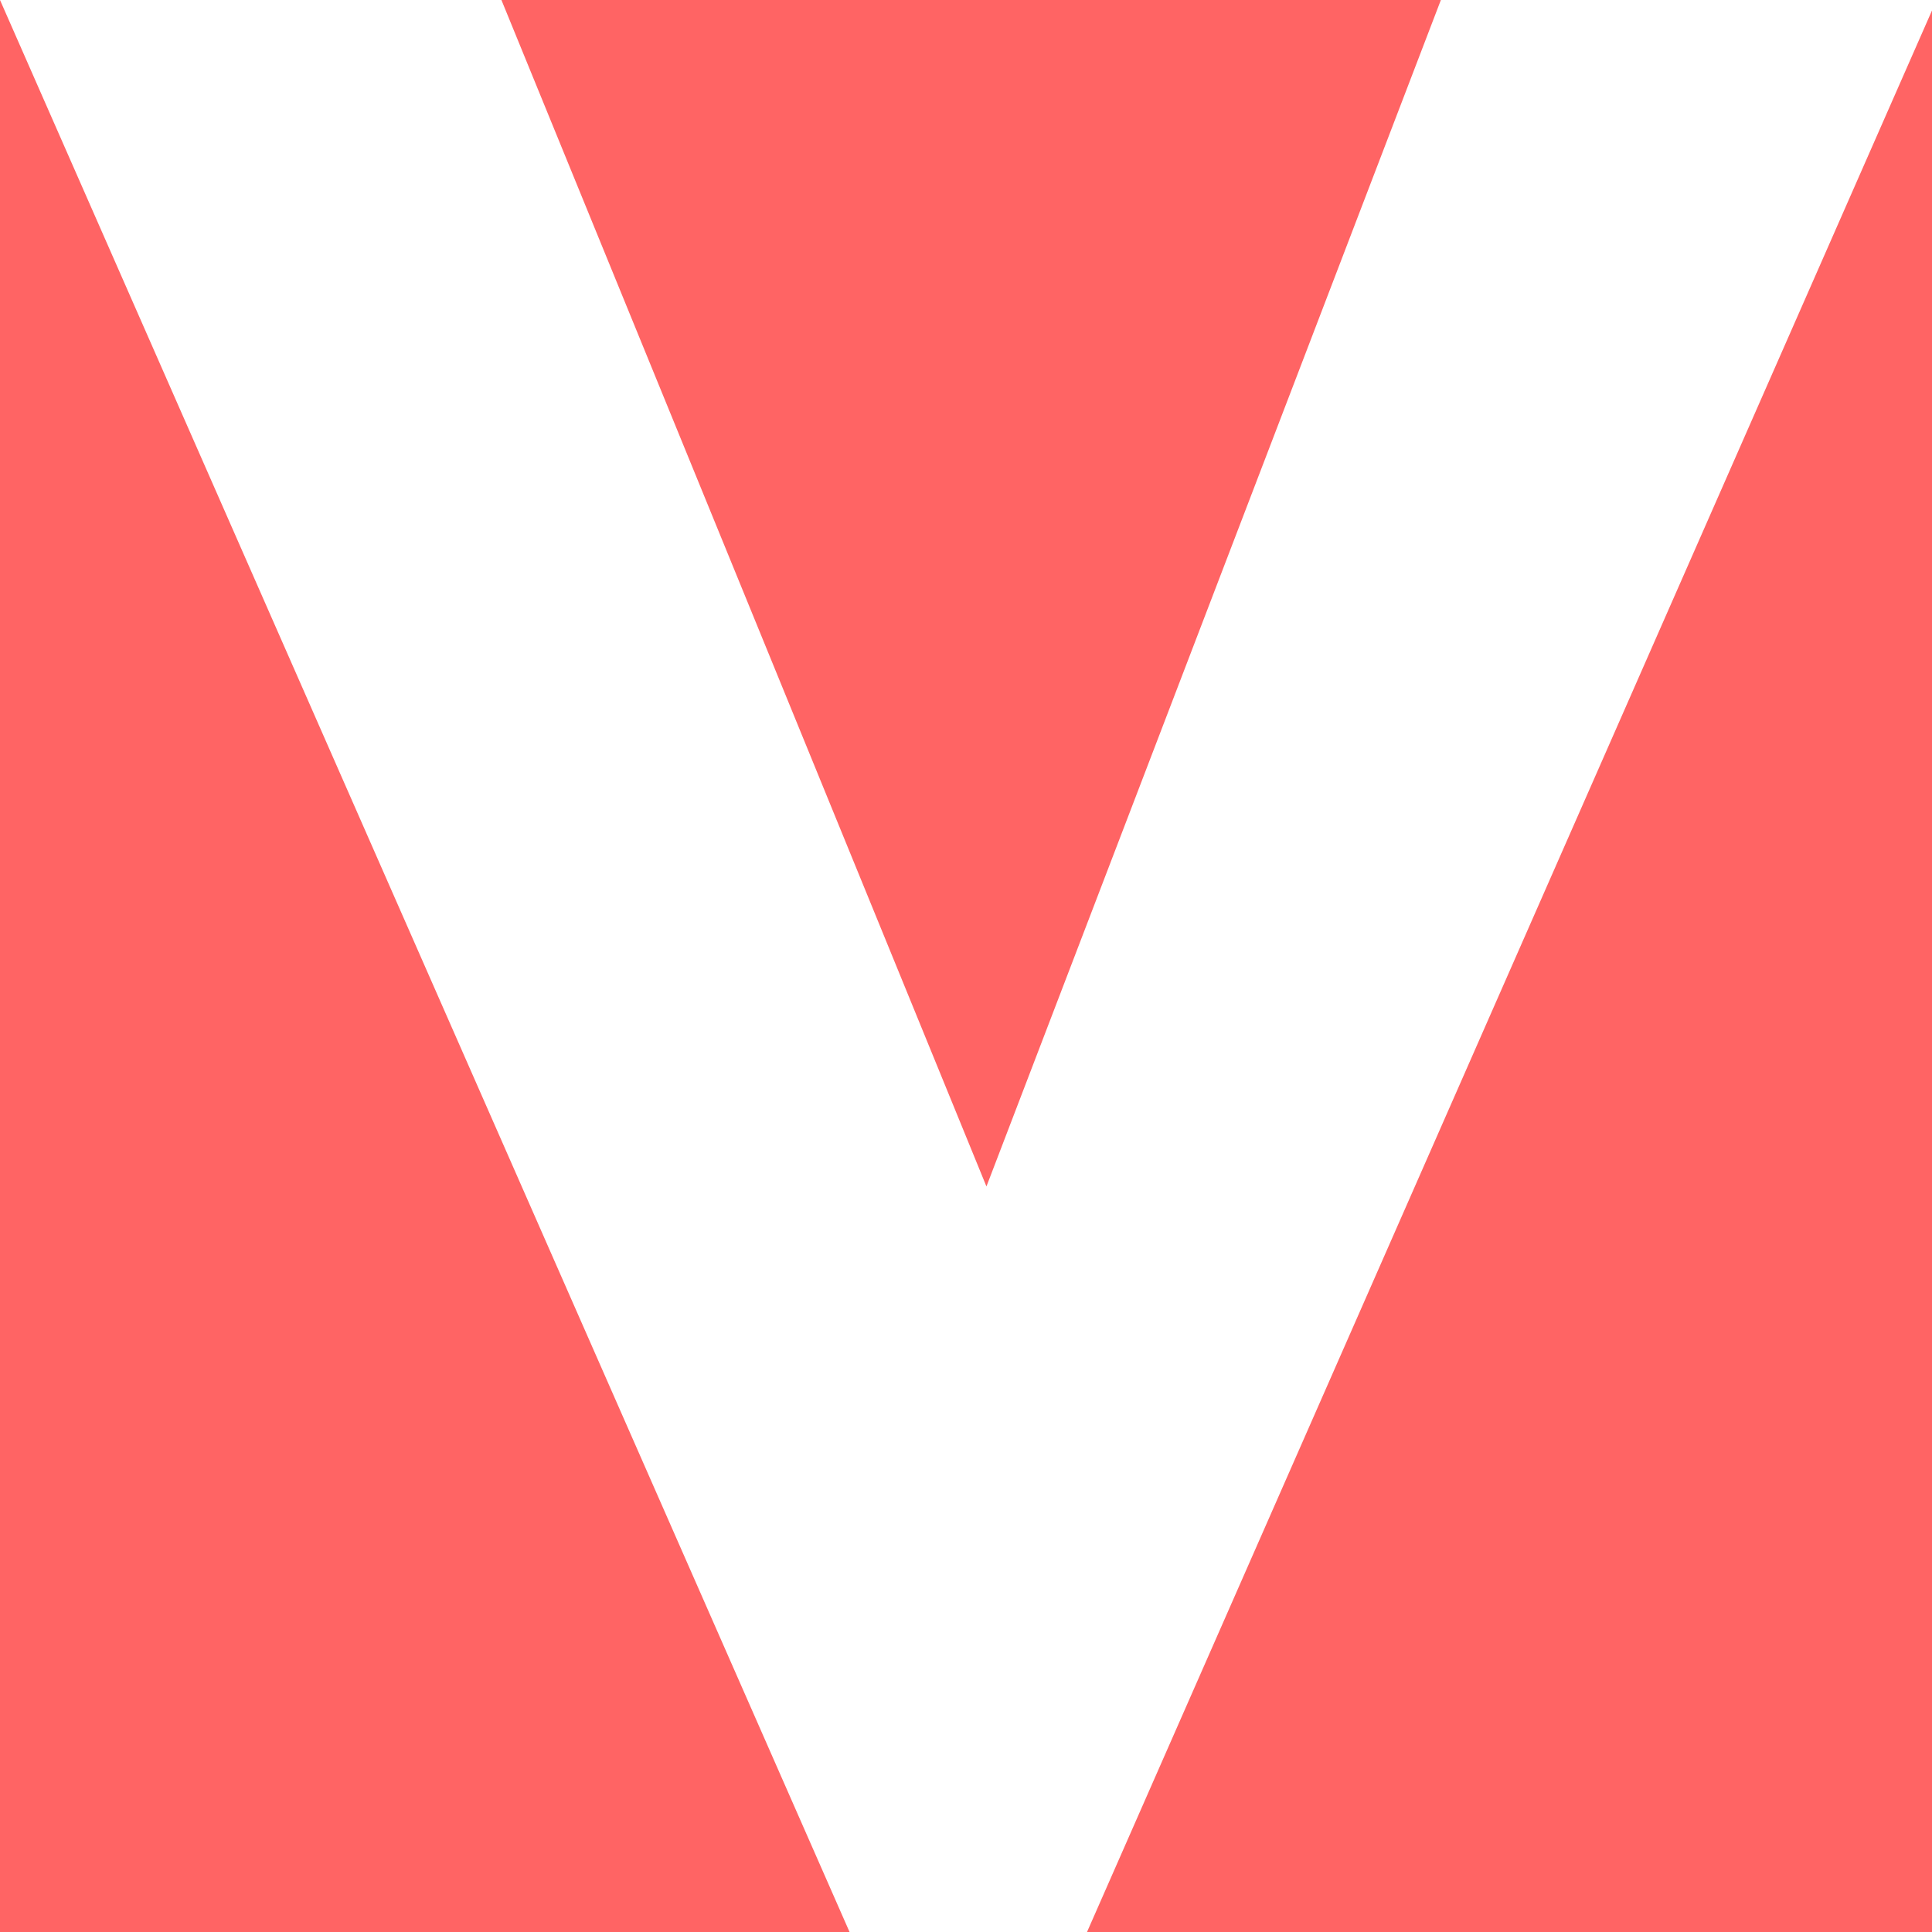 <?xml version="1.0" encoding="UTF-8" standalone="no"?>
<svg
   xmlns:dc="http://purl.org/dc/elements/1.1/"
   xmlns:cc="http://creativecommons.org/ns#"
   xmlns:rdf="http://www.w3.org/1999/02/22-rdf-syntax-ns#"
   xmlns:svg="http://www.w3.org/2000/svg"
   xmlns="http://www.w3.org/2000/svg"
   xmlns:sodipodi="http://sodipodi.sourceforge.net/DTD/sodipodi-0.dtd"
   xmlns:inkscape="http://www.inkscape.org/namespaces/inkscape"
   width="35.44mm"
   height="35.44mm"
   viewBox="0 0 35.44 35.44"
   version="1.1"
   id="svg8"
   inkscape:export-filename="C:\Users\33767\image.png"
   inkscape:export-xdpi="96"
   inkscape:export-ydpi="96"
   inkscape:version="1.0.1 (3bc2e813f5, 2020-09-07)"
   sodipodi:docname="favicon.svg">
  <defs
     id="defs2" />
  <sodipodi:namedview
     id="base"
     pagecolor="#ffffff"
     bordercolor="#666666"
     borderopacity="1.0"
     inkscape:pageopacity="0.0"
     inkscape:pageshadow="2"
     inkscape:zoom="2.8284271"
     inkscape:cx="56.335932"
     inkscape:cy="206.18763"
     inkscape:document-units="mm"
     inkscape:current-layer="layer1"
     inkscape:document-rotation="0"
     showgrid="false"
     showguides="true"
     inkscape:guide-bbox="true"
     inkscape:window-width="1540"
     inkscape:window-height="1040"
     inkscape:window-x="84"
     inkscape:window-y="215"
     inkscape:window-maximized="0">
    <sodipodi:guide
       position="-7.4530638e-05,294.361"
       orientation="1,0"
       id="guide841" />
    <sodipodi:guide
       position="1.008,296.44"
       orientation="0,-1"
       id="guide843" />
  </sodipodi:namedview>
  <g
     inkscape:label="Calque 1"
     inkscape:groupmode="layer"
     id="layer1"
     transform="translate(-43.751,-36.273)">
    <g
       aria-label="V"
       transform="matrix(1.048,0,0,1.04,-5.186,-2.245)"
       id="text839"
       style="font-size:50.442px;line-height:1.25;font-family:Overseer;-inkscape-font-specification:Overseer;stroke-width:0.788" />
    <path
       id="rect835"
       style="fill:#ff6464;fill-opacity:1;stroke:none;stroke-width:0.56;stroke-linecap:round;stroke-linejoin:round;paint-order:stroke markers fill"
       d="m 43.751,36.273 v 35.44 h 15.584 z m 9.198,0 8.897,21.764 8.336,-21.764 z m 26.242,0.192 -15.5,35.248 h 15.5 z" />
  </g>
</svg>
